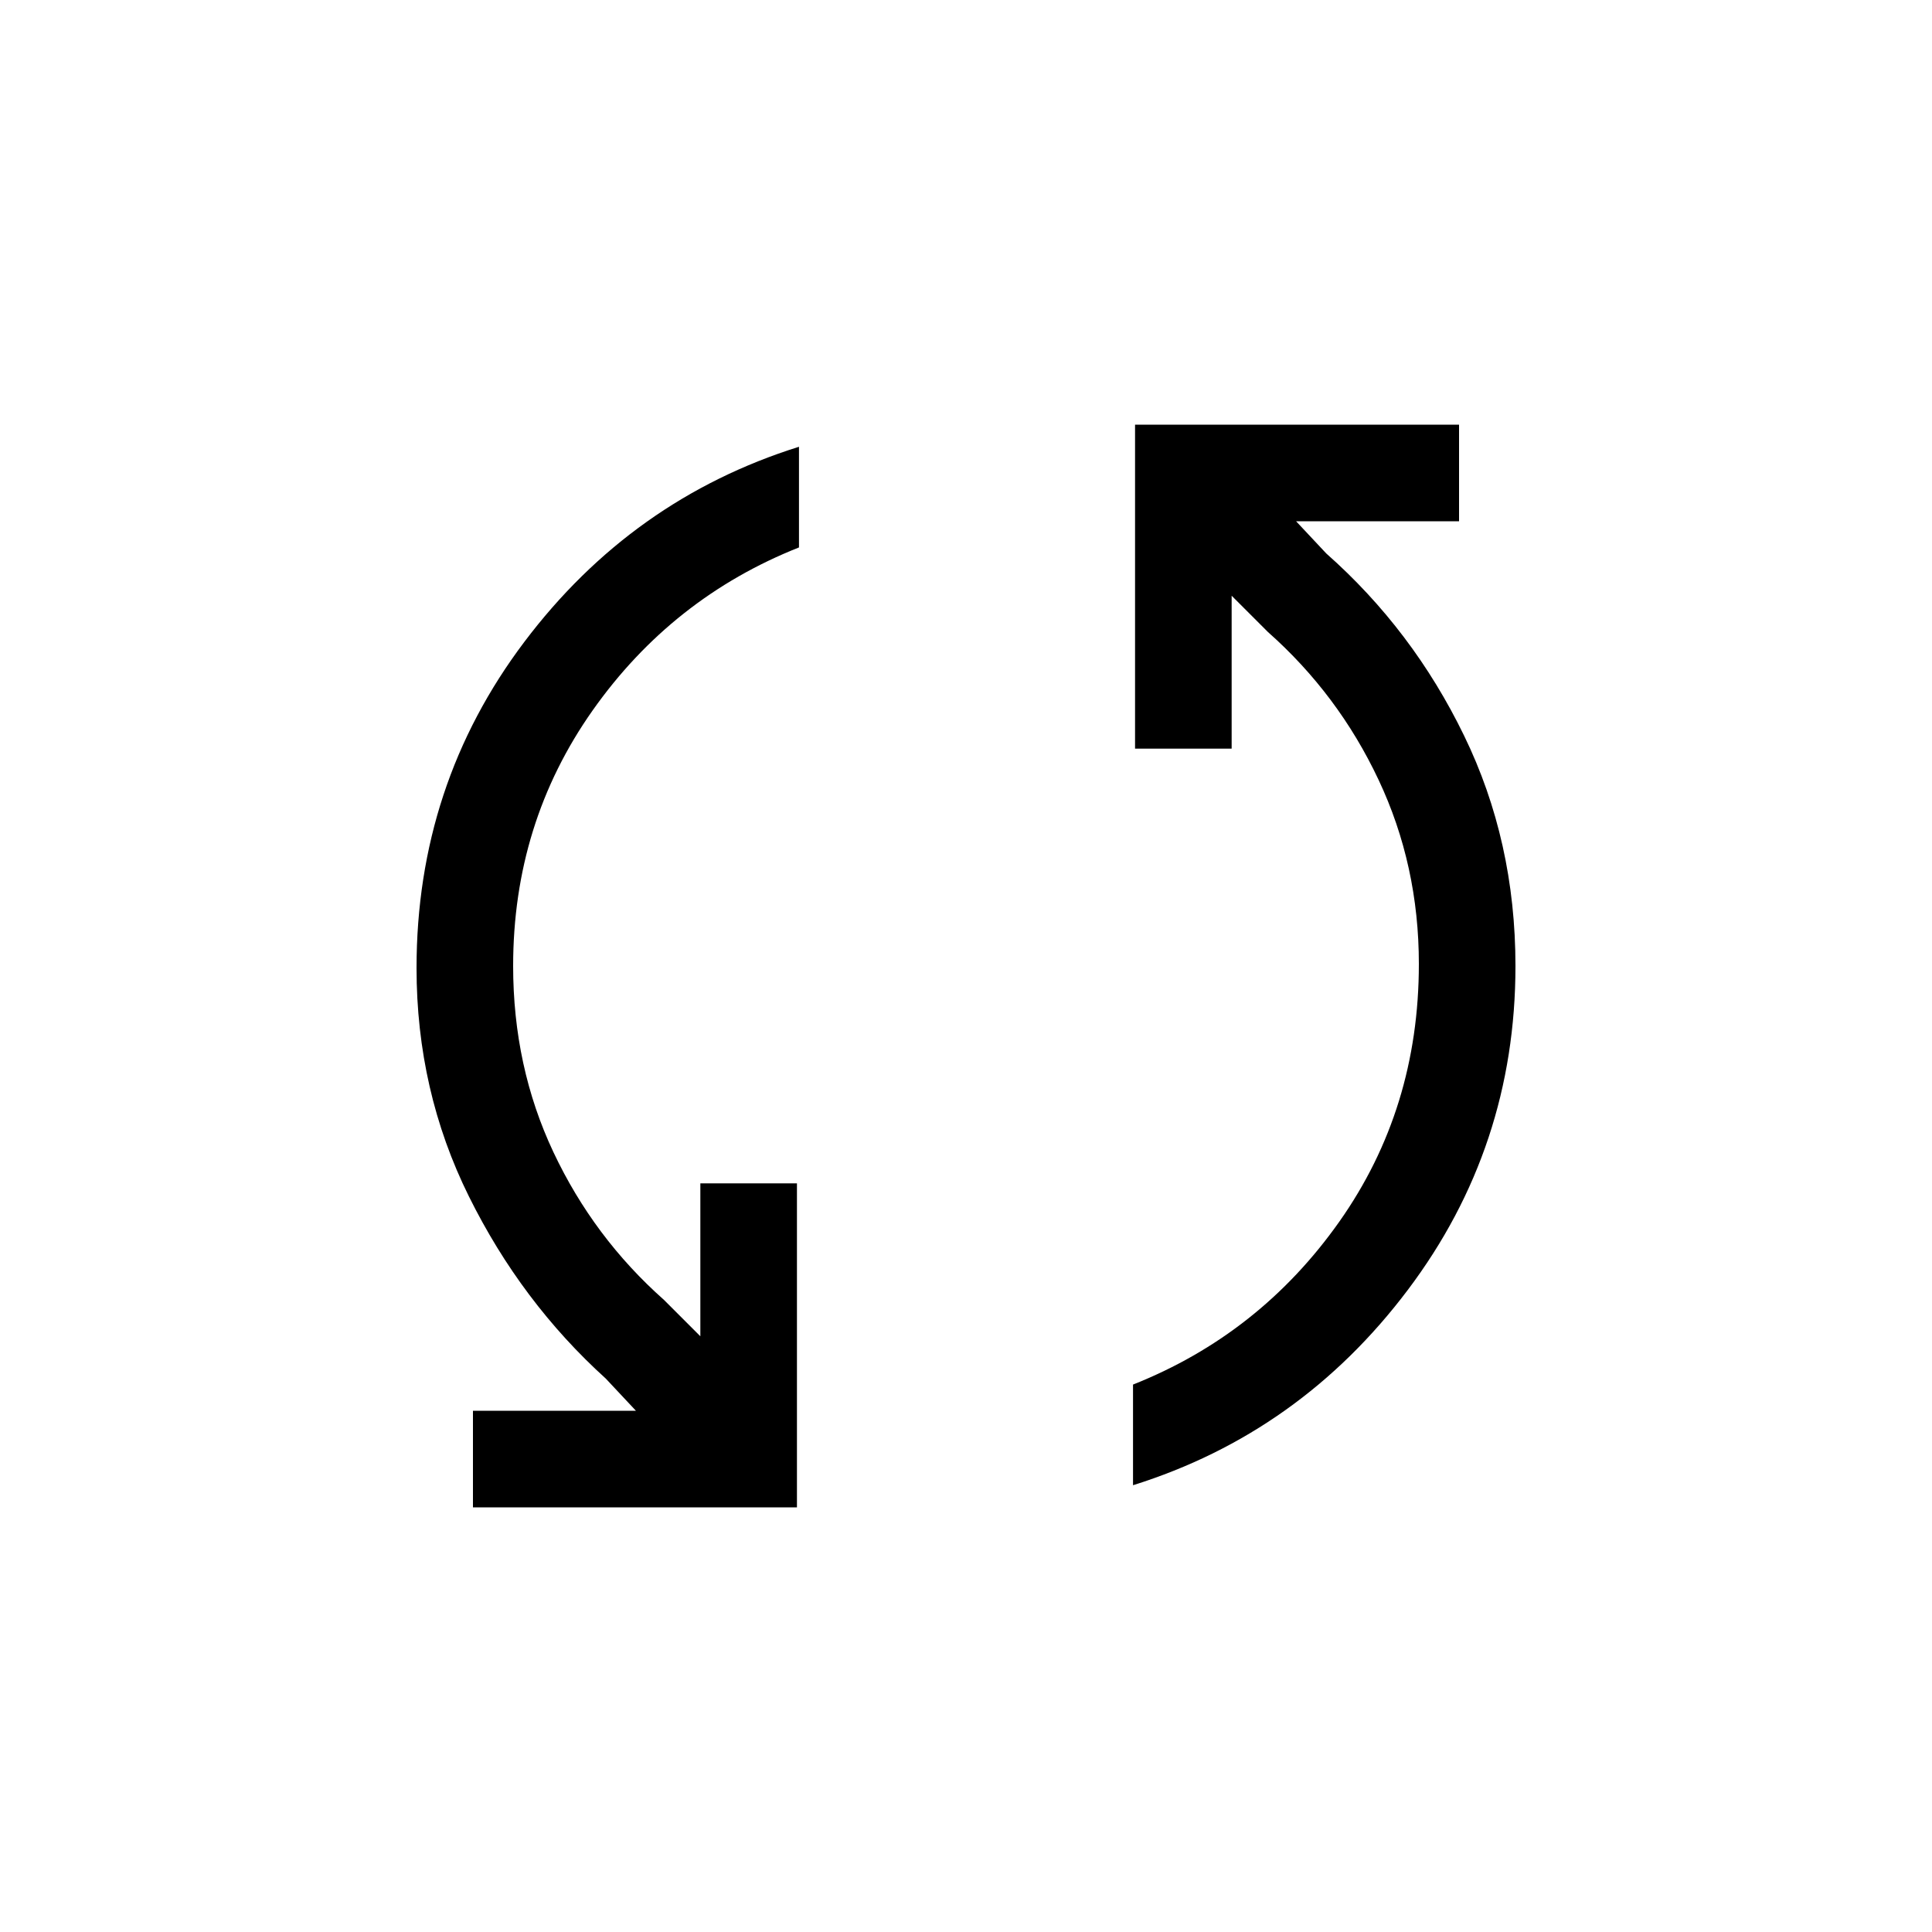 <svg xmlns="http://www.w3.org/2000/svg" height="20" width="20"><path d="M4.896 15.604v-1h1.687l-.312-.333q-.875-.792-1.417-1.886-.542-1.093-.542-2.364 0-1.896 1.115-3.375t2.844-2.021v1.042q-1.313.521-2.136 1.687Q5.312 8.521 5.312 10q0 1.042.417 1.927t1.146 1.531l.375.375V12.25h1v3.354Zm6.833-.229v-1.042q1.313-.521 2.136-1.687.823-1.167.823-2.667 0-1.021-.417-1.906t-1.146-1.531l-.375-.375V7.75h-1V4.396h3.354v1h-1.687l.312.333q.896.792 1.427 1.886.532 1.093.532 2.385 0 1.875-1.115 3.354t-2.844 2.021Z"/></svg>